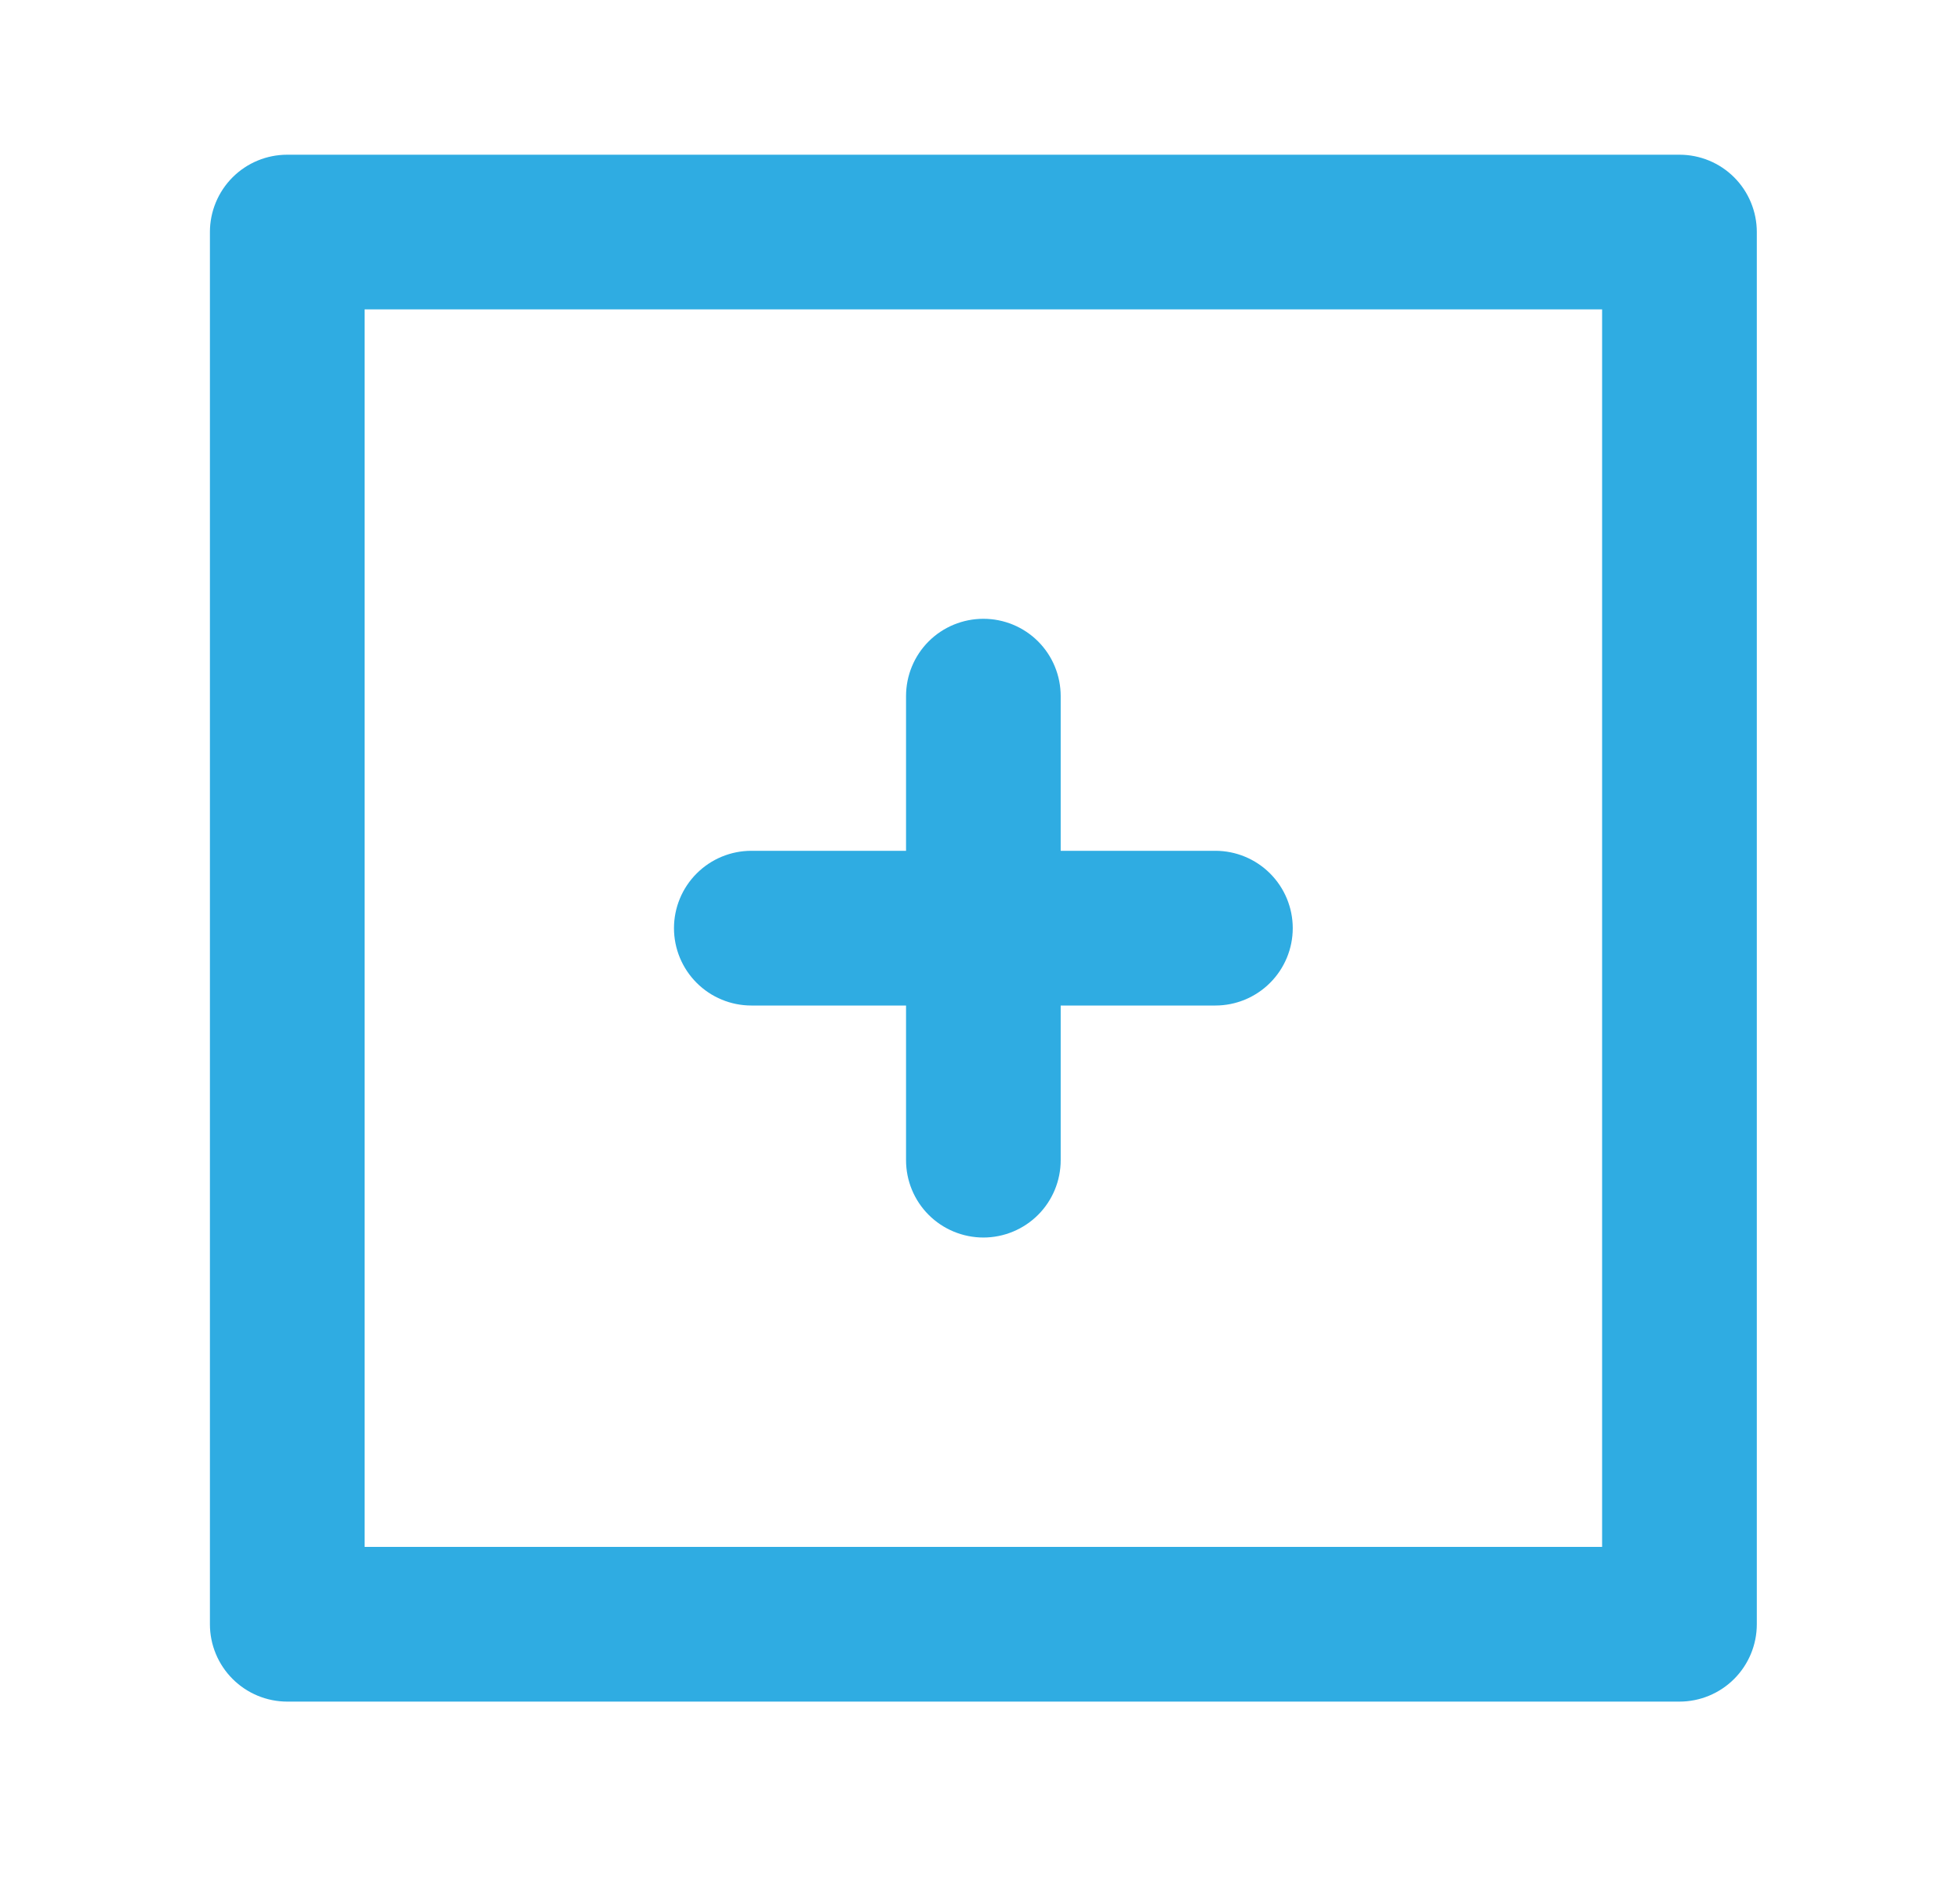 <svg width="30" height="29" viewBox="0 0 30 29" fill="none" xmlns="http://www.w3.org/2000/svg">
<path d="M11.5 15.39H13.868V17.757C13.868 18.071 13.992 18.372 14.214 18.594C14.436 18.816 14.738 18.941 15.052 18.941C15.366 18.941 15.667 18.816 15.889 18.594C16.111 18.372 16.235 18.071 16.235 17.757V15.39H18.603C18.917 15.39 19.218 15.265 19.44 15.043C19.662 14.821 19.787 14.52 19.787 14.206C19.787 13.892 19.662 13.591 19.44 13.369C19.218 13.147 18.917 13.022 18.603 13.022H16.235V10.654C16.235 10.34 16.111 10.039 15.889 9.817C15.667 9.595 15.366 9.471 15.052 9.471C14.738 9.471 14.436 9.595 14.214 9.817C13.992 10.039 13.868 10.34 13.868 10.654V13.022H11.5C11.186 13.022 10.885 13.147 10.663 13.369C10.441 13.591 10.316 13.892 10.316 14.206C10.316 14.52 10.441 14.821 10.663 15.043C10.885 15.265 11.186 15.39 11.5 15.39V15.39ZM25.706 2.368H4.397C4.083 2.368 3.782 2.492 3.56 2.714C3.338 2.936 3.213 3.238 3.213 3.551V24.86C3.213 25.174 3.338 25.475 3.56 25.697C3.782 25.919 4.083 26.044 4.397 26.044H25.706C26.02 26.044 26.321 25.919 26.543 25.697C26.765 25.475 26.89 25.174 26.89 24.86V3.551C26.89 3.238 26.765 2.936 26.543 2.714C26.321 2.492 26.02 2.368 25.706 2.368V2.368ZM24.522 23.676H5.581V4.735H24.522V23.676Z" fill="#2FACE2"/>
</svg>
